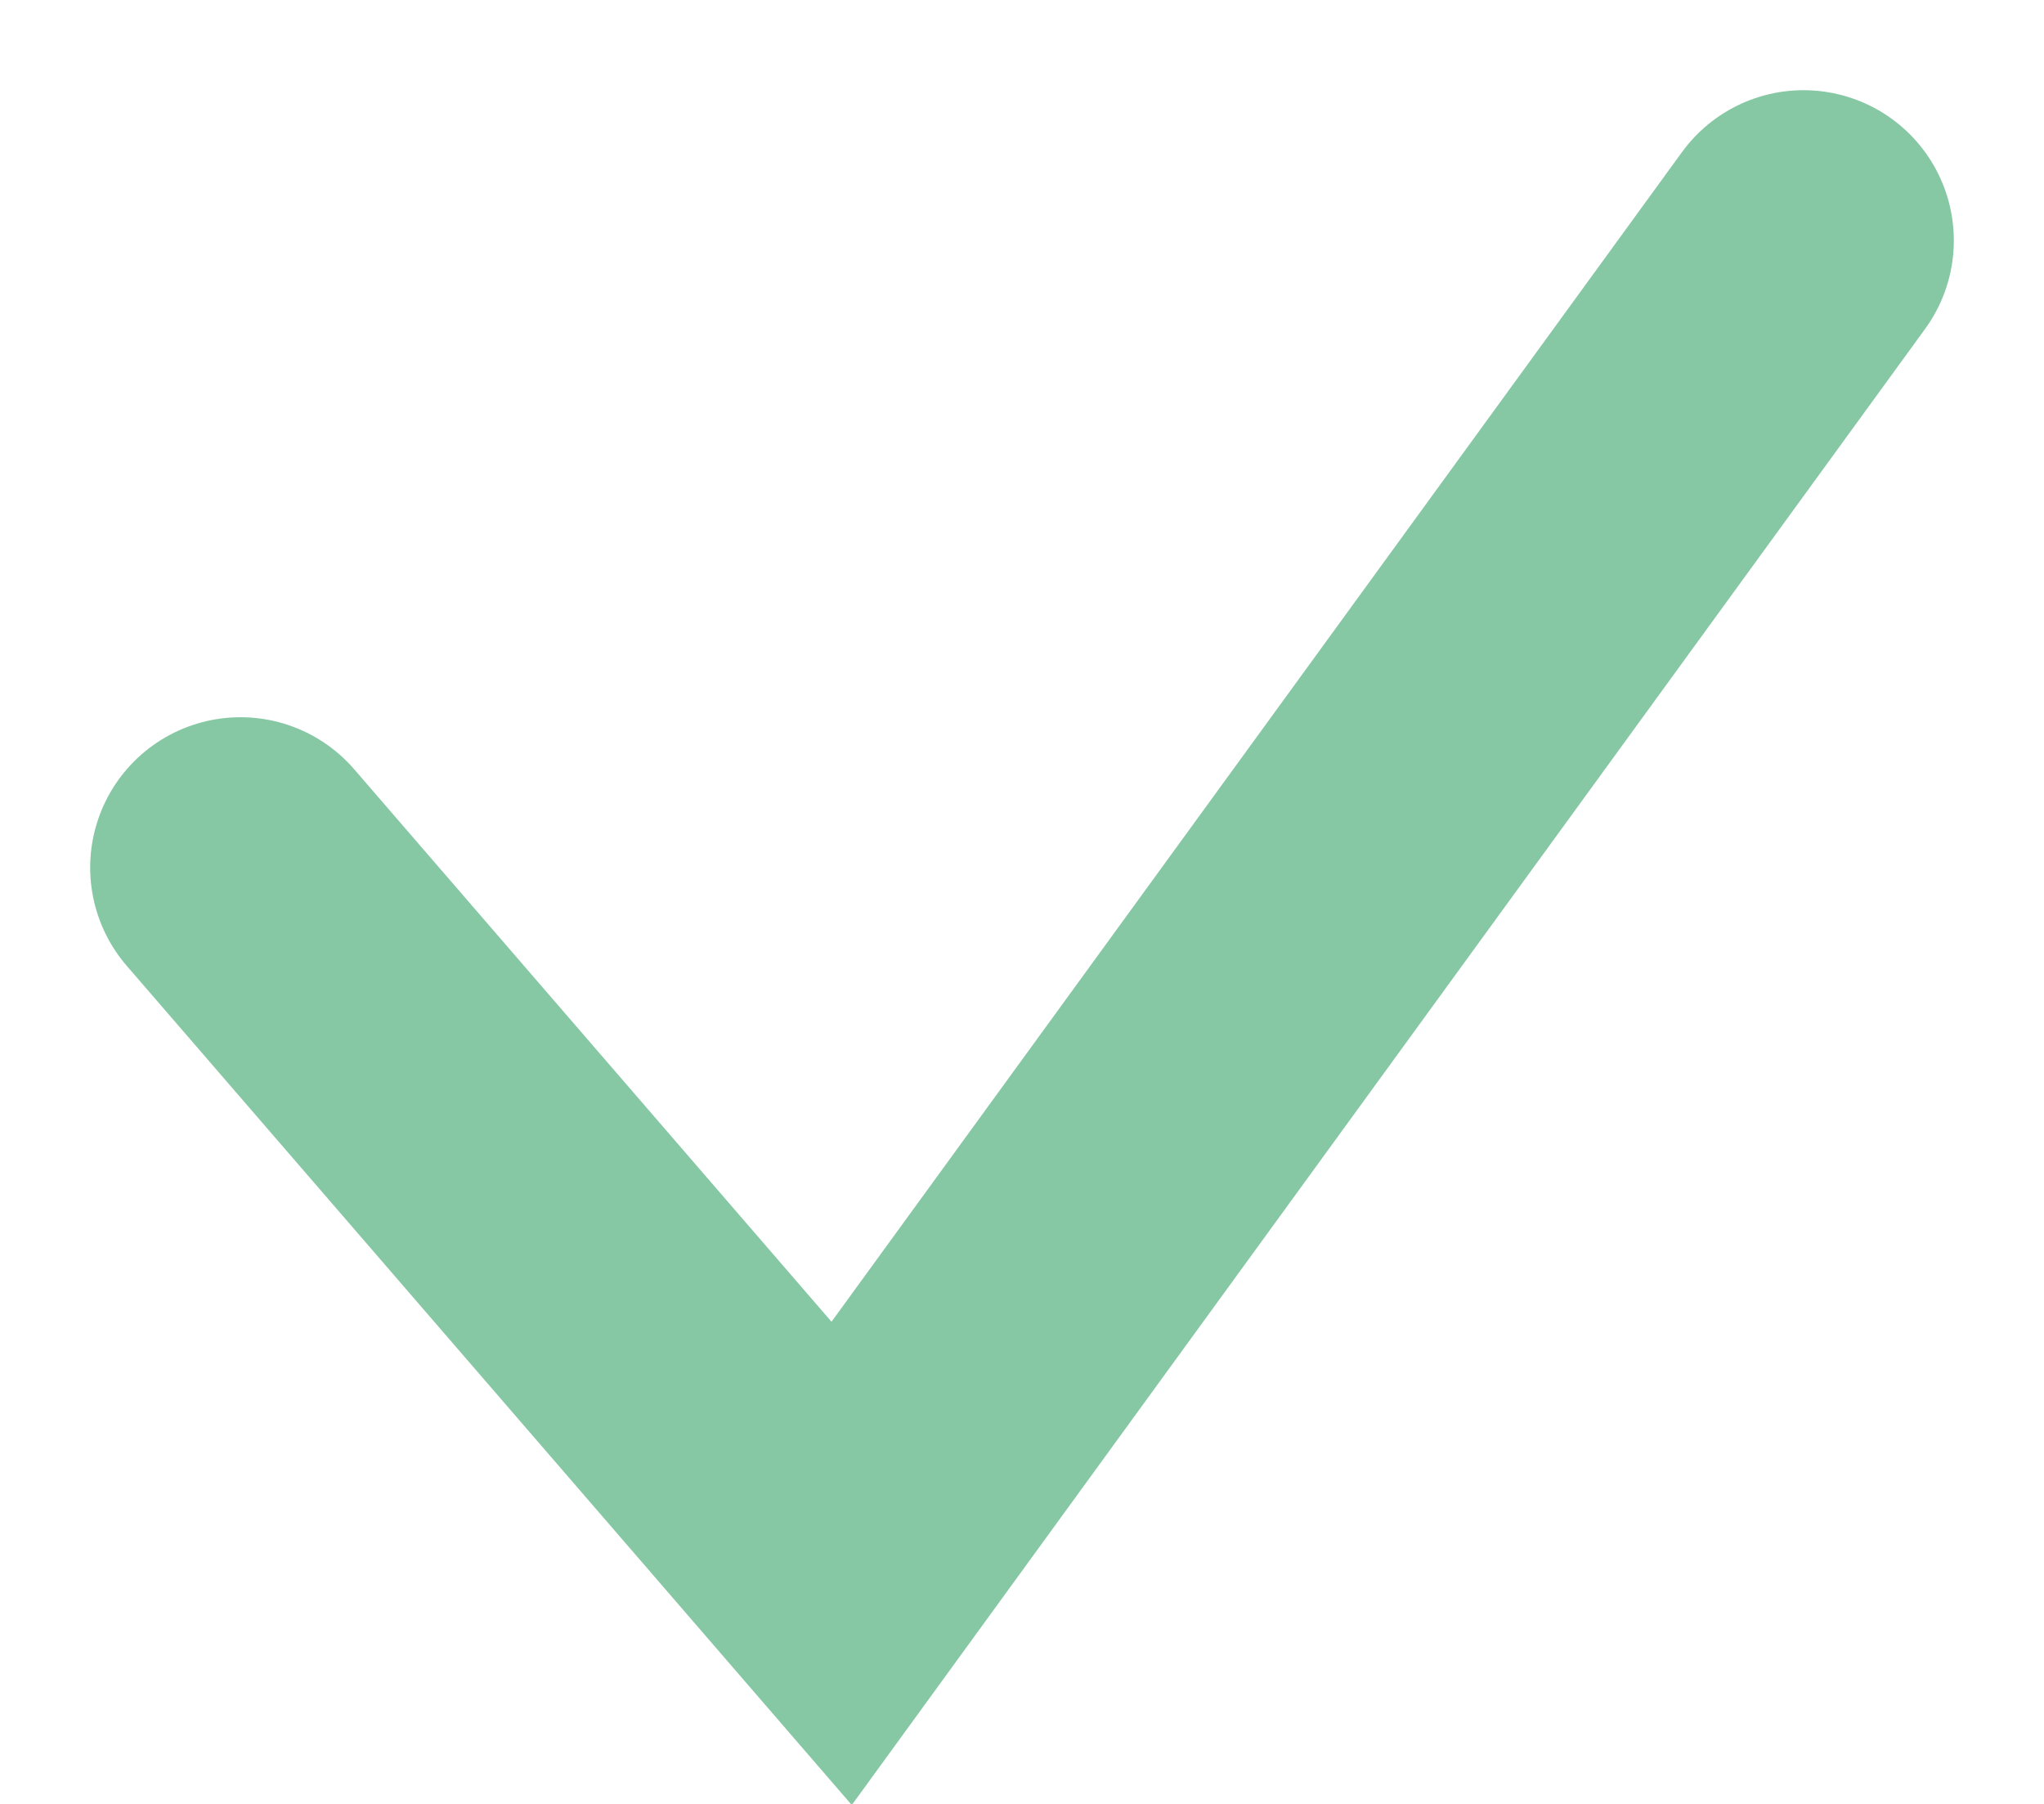 <?xml version="1.0" encoding="UTF-8"?>
<svg width="17px" height="15px" viewBox="0 0 17 15" version="1.1" xmlns="http://www.w3.org/2000/svg" xmlns:xlink="http://www.w3.org/1999/xlink">
    <!-- Generator: Sketch 51.2 (57519) - http://www.bohemiancoding.com/sketch -->
    <title>Path 4</title>
    <desc>Created with Sketch.</desc>
    <defs></defs>
    <g id="Welcome" stroke="none" stroke-width="1" fill="none" fill-rule="evenodd" stroke-linecap="round">
        <g id="Factoring-Page" transform="translate(-780, -3106)" stroke="#86C7A4" stroke-width="2.5">
            <g id="Roadmap" transform="translate(-121, 2311)">
                <g id="February" transform="translate(887, 630)">
                    <g id="Checks" transform="translate(16, 86)">
                        <polyline id="Path-4" points="0 86.214 5 92 13 81"></polyline>
                    </g>
                </g>
            </g>
        </g>
    </g>
</svg>
